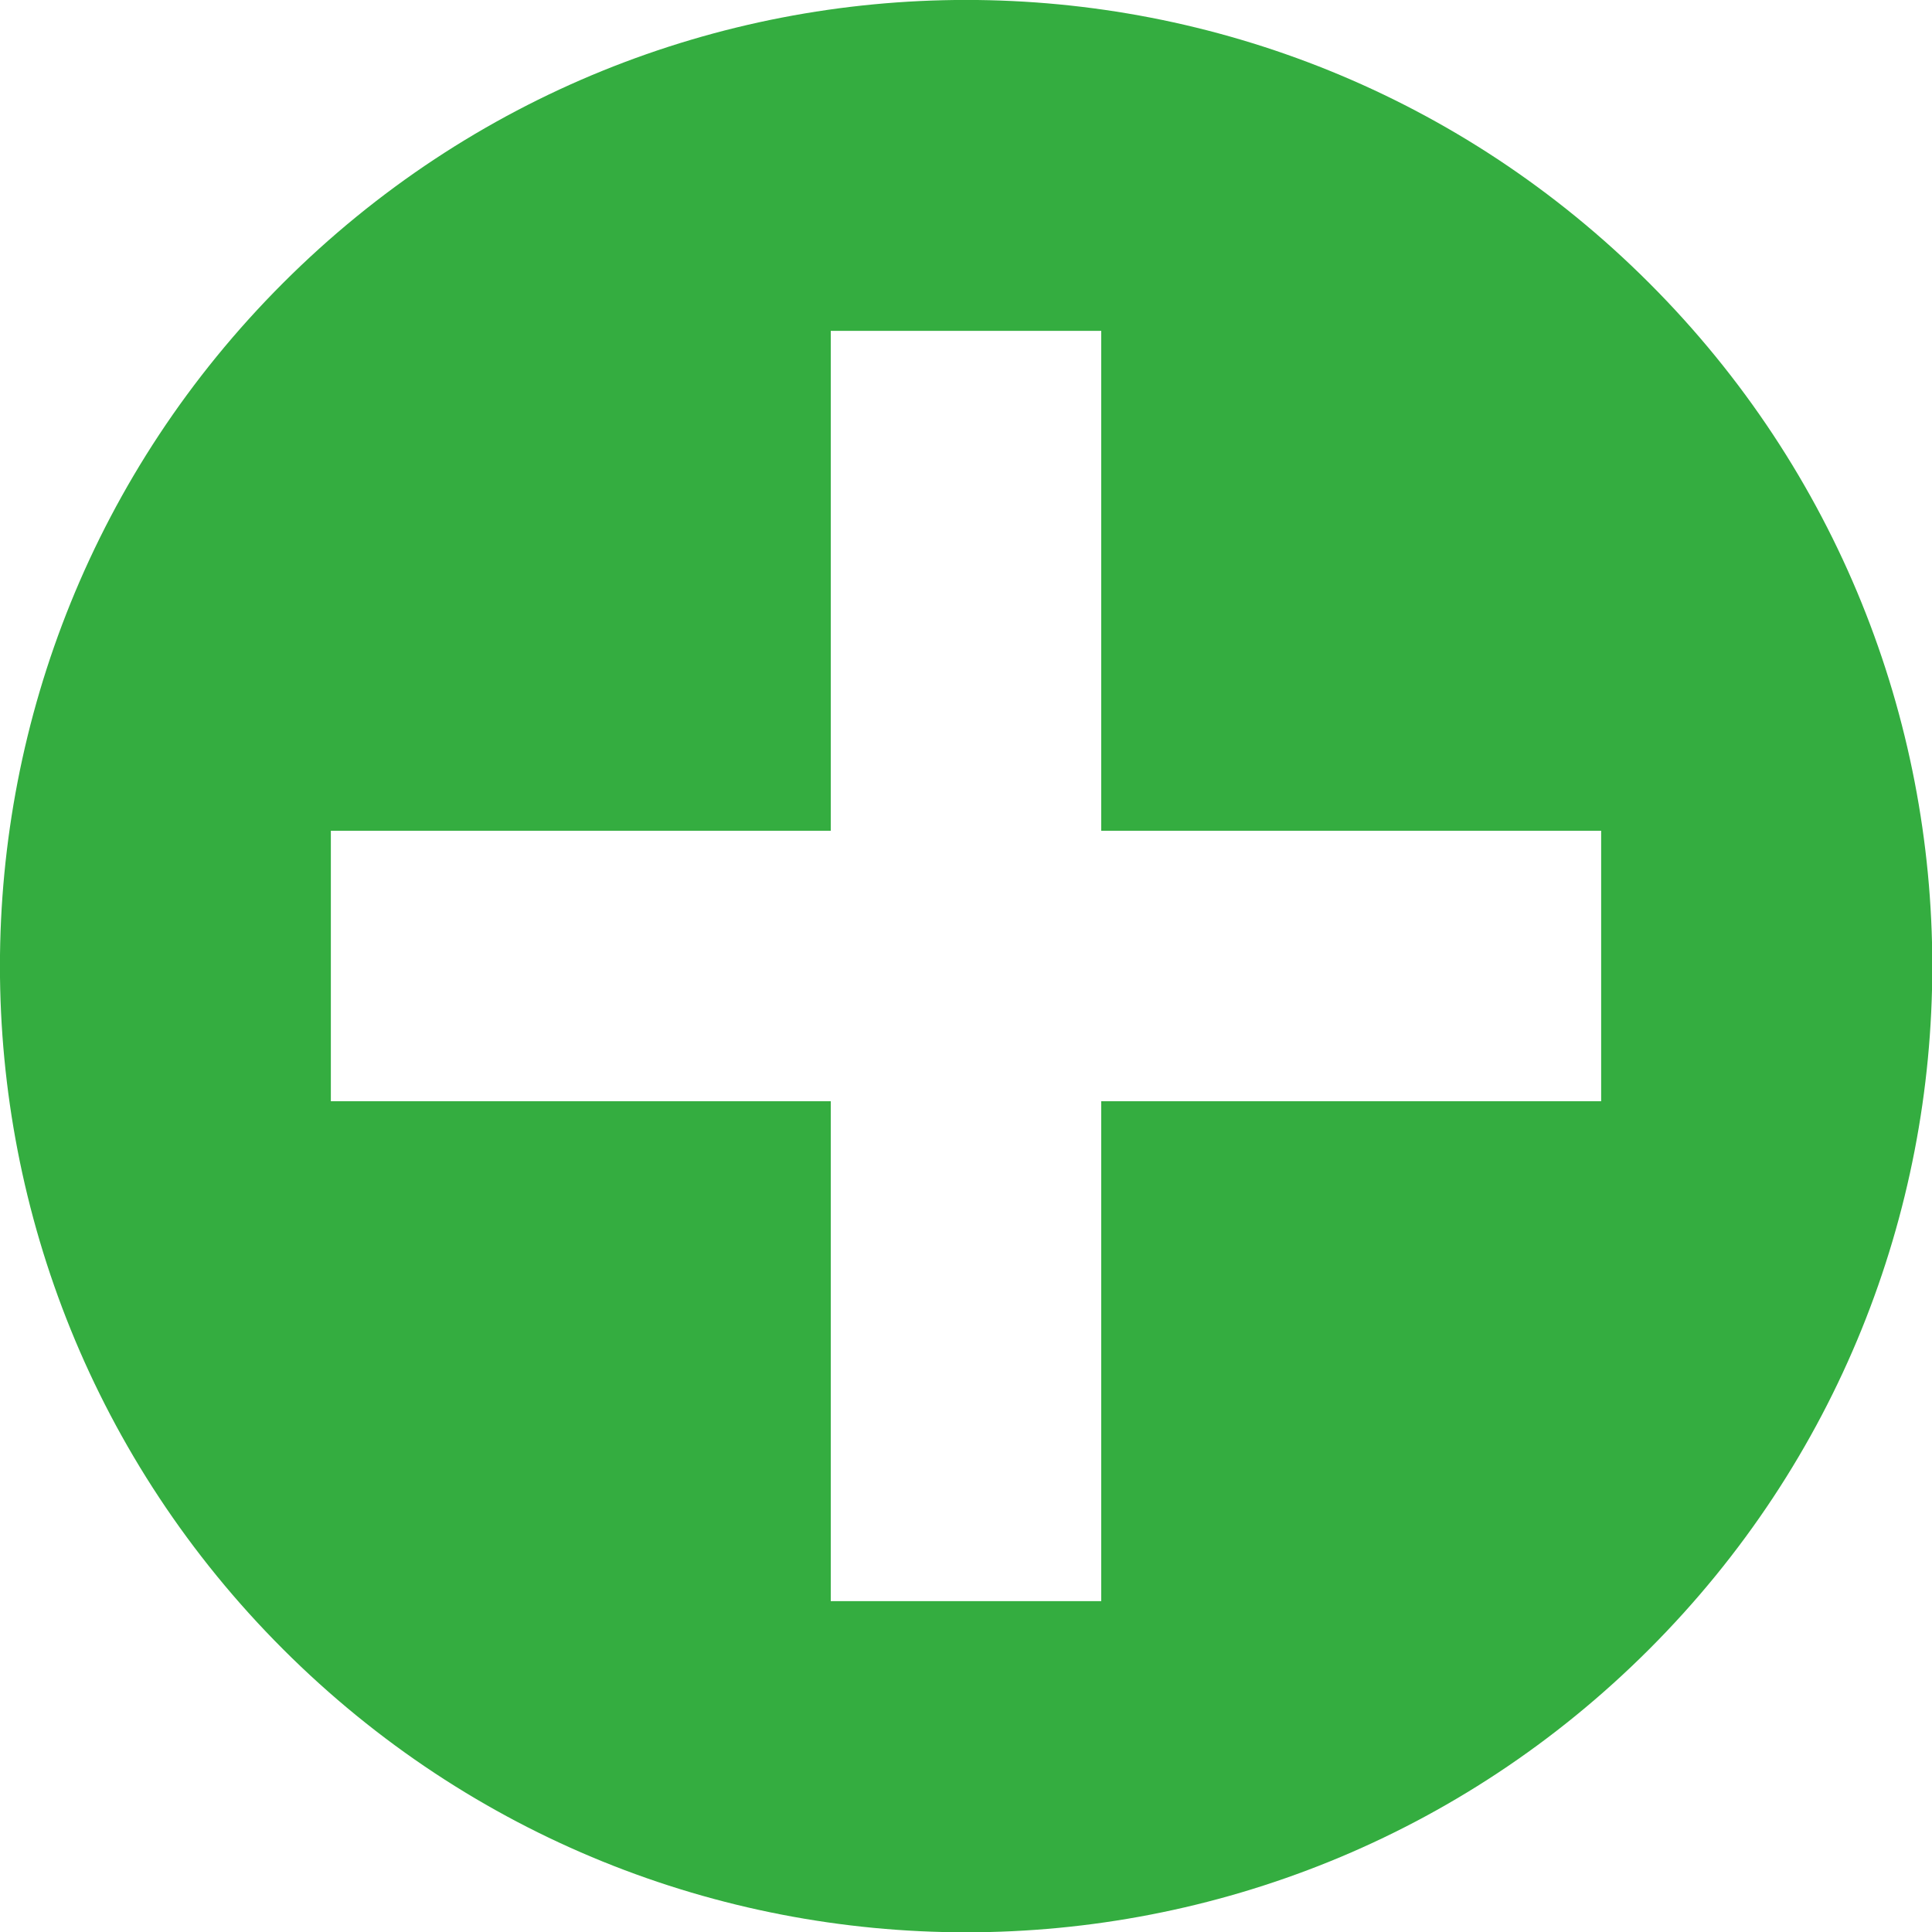 <?xml version="1.0" encoding="UTF-8" standalone="no"?>
<svg
   xmlns:dc="http://purl.org/dc/elements/1.1/"
   xmlns:cc="http://creativecommons.org/ns#"
   xmlns:rdf="http://www.w3.org/1999/02/22-rdf-syntax-ns#"
   xmlns:svg="http://www.w3.org/2000/svg"
   xmlns="http://www.w3.org/2000/svg"
   xmlns:sodipodi="http://sodipodi.sourceforge.net/DTD/sodipodi-0.dtd"
   xmlns:inkscape="http://www.inkscape.org/namespaces/inkscape"
   width="8"
   height="8"
   viewBox="0 0 8 8"
   id="svg2"
   version="1.1"
   inkscape:version="0.91 r13725"
   sodipodi:docname="circle-plus.svg">
  <defs
     id="defs8" />
  <sodipodi:namedview
     pagecolor="#ffffff"
     bordercolor="#666666"
     borderopacity="1"
     objecttolerance="10"
     gridtolerance="10"
     guidetolerance="10"
     inkscape:pageopacity="0"
     inkscape:pageshadow="2"
     inkscape:window-width="1366"
     inkscape:window-height="705"
     id="namedview6"
     showgrid="false"
     inkscape:zoom="2.6074563"
     inkscape:cx="-119.35129"
     inkscape:cy="-19.875598"
     inkscape:window-x="-8"
     inkscape:window-y="-8"
     inkscape:window-maximized="1"
     inkscape:current-layer="svg2" />
  <path
     d="m 1.172,1.172 c -1.563,1.563 -1.563,4.094 0,5.657 1.563,1.563 4.094,1.563 5.657,0 1.563,-1.563 1.563,-4.094 0,-5.657 -1.563,-1.563 -4.094,-1.563 -5.657,0 z m 0.198,2.268 2.07,0 0,-2.07 1.12,0 0,2.07 2.07,0 0,1.12 -2.07,0 0,2.07 -1.12,0 0,-2.07 -2.07,0 z"
     id="path4"
     inkscape:connector-curvature="0"
     sodipodi:nodetypes="sssssccccccccccccc"
     style="fill:#34ad40;fill-opacity:1" />
</svg>
